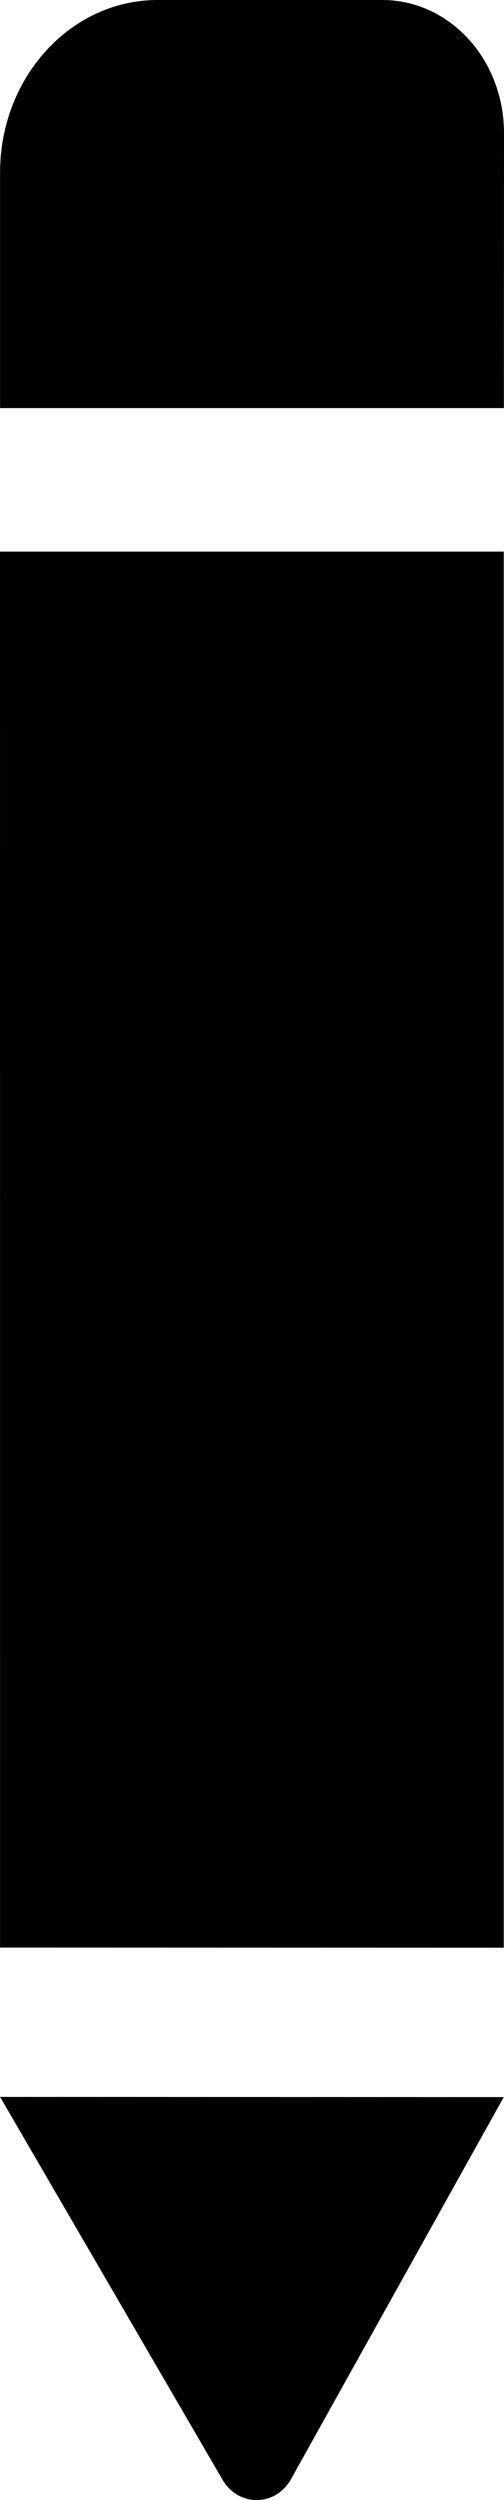 <?xml version="1.0" encoding="utf-8"?>
<!-- Generator: Adobe Illustrator 16.0.0, SVG Export Plug-In . SVG Version: 6.00 Build 0)  -->
<!DOCTYPE svg PUBLIC "-//W3C//DTD SVG 1.1//EN" "http://www.w3.org/Graphics/SVG/1.1/DTD/svg11.dtd">
<svg version="1.1" id="Layer_1" xmlns="http://www.w3.org/2000/svg" xmlns:xlink="http://www.w3.org/1999/xlink" x="0px" y="0px"
	 width="7.973px" height="39.544px" viewBox="0 0 7.973 39.544" enable-background="new 0 0 7.973 39.544" xml:space="preserve">
<g>
	<g>
		<path class="fill" d="M0,8.725l7.969,0v22.082l-7.968-0.002L0,8.725z M6.046,0L2.492,0c-1.373,0-2.49,1.221-2.491,2.728v3.727
			h7.97l0.002-4.347C7.973,0.94,7.114,0,6.046,0z M3.518,39.219c0.253,0.436,0.841,0.434,1.088-0.01l3.363-6.039l-7.968-0.003
			L3.518,39.219z"/>
	</g>
</g>
</svg>
